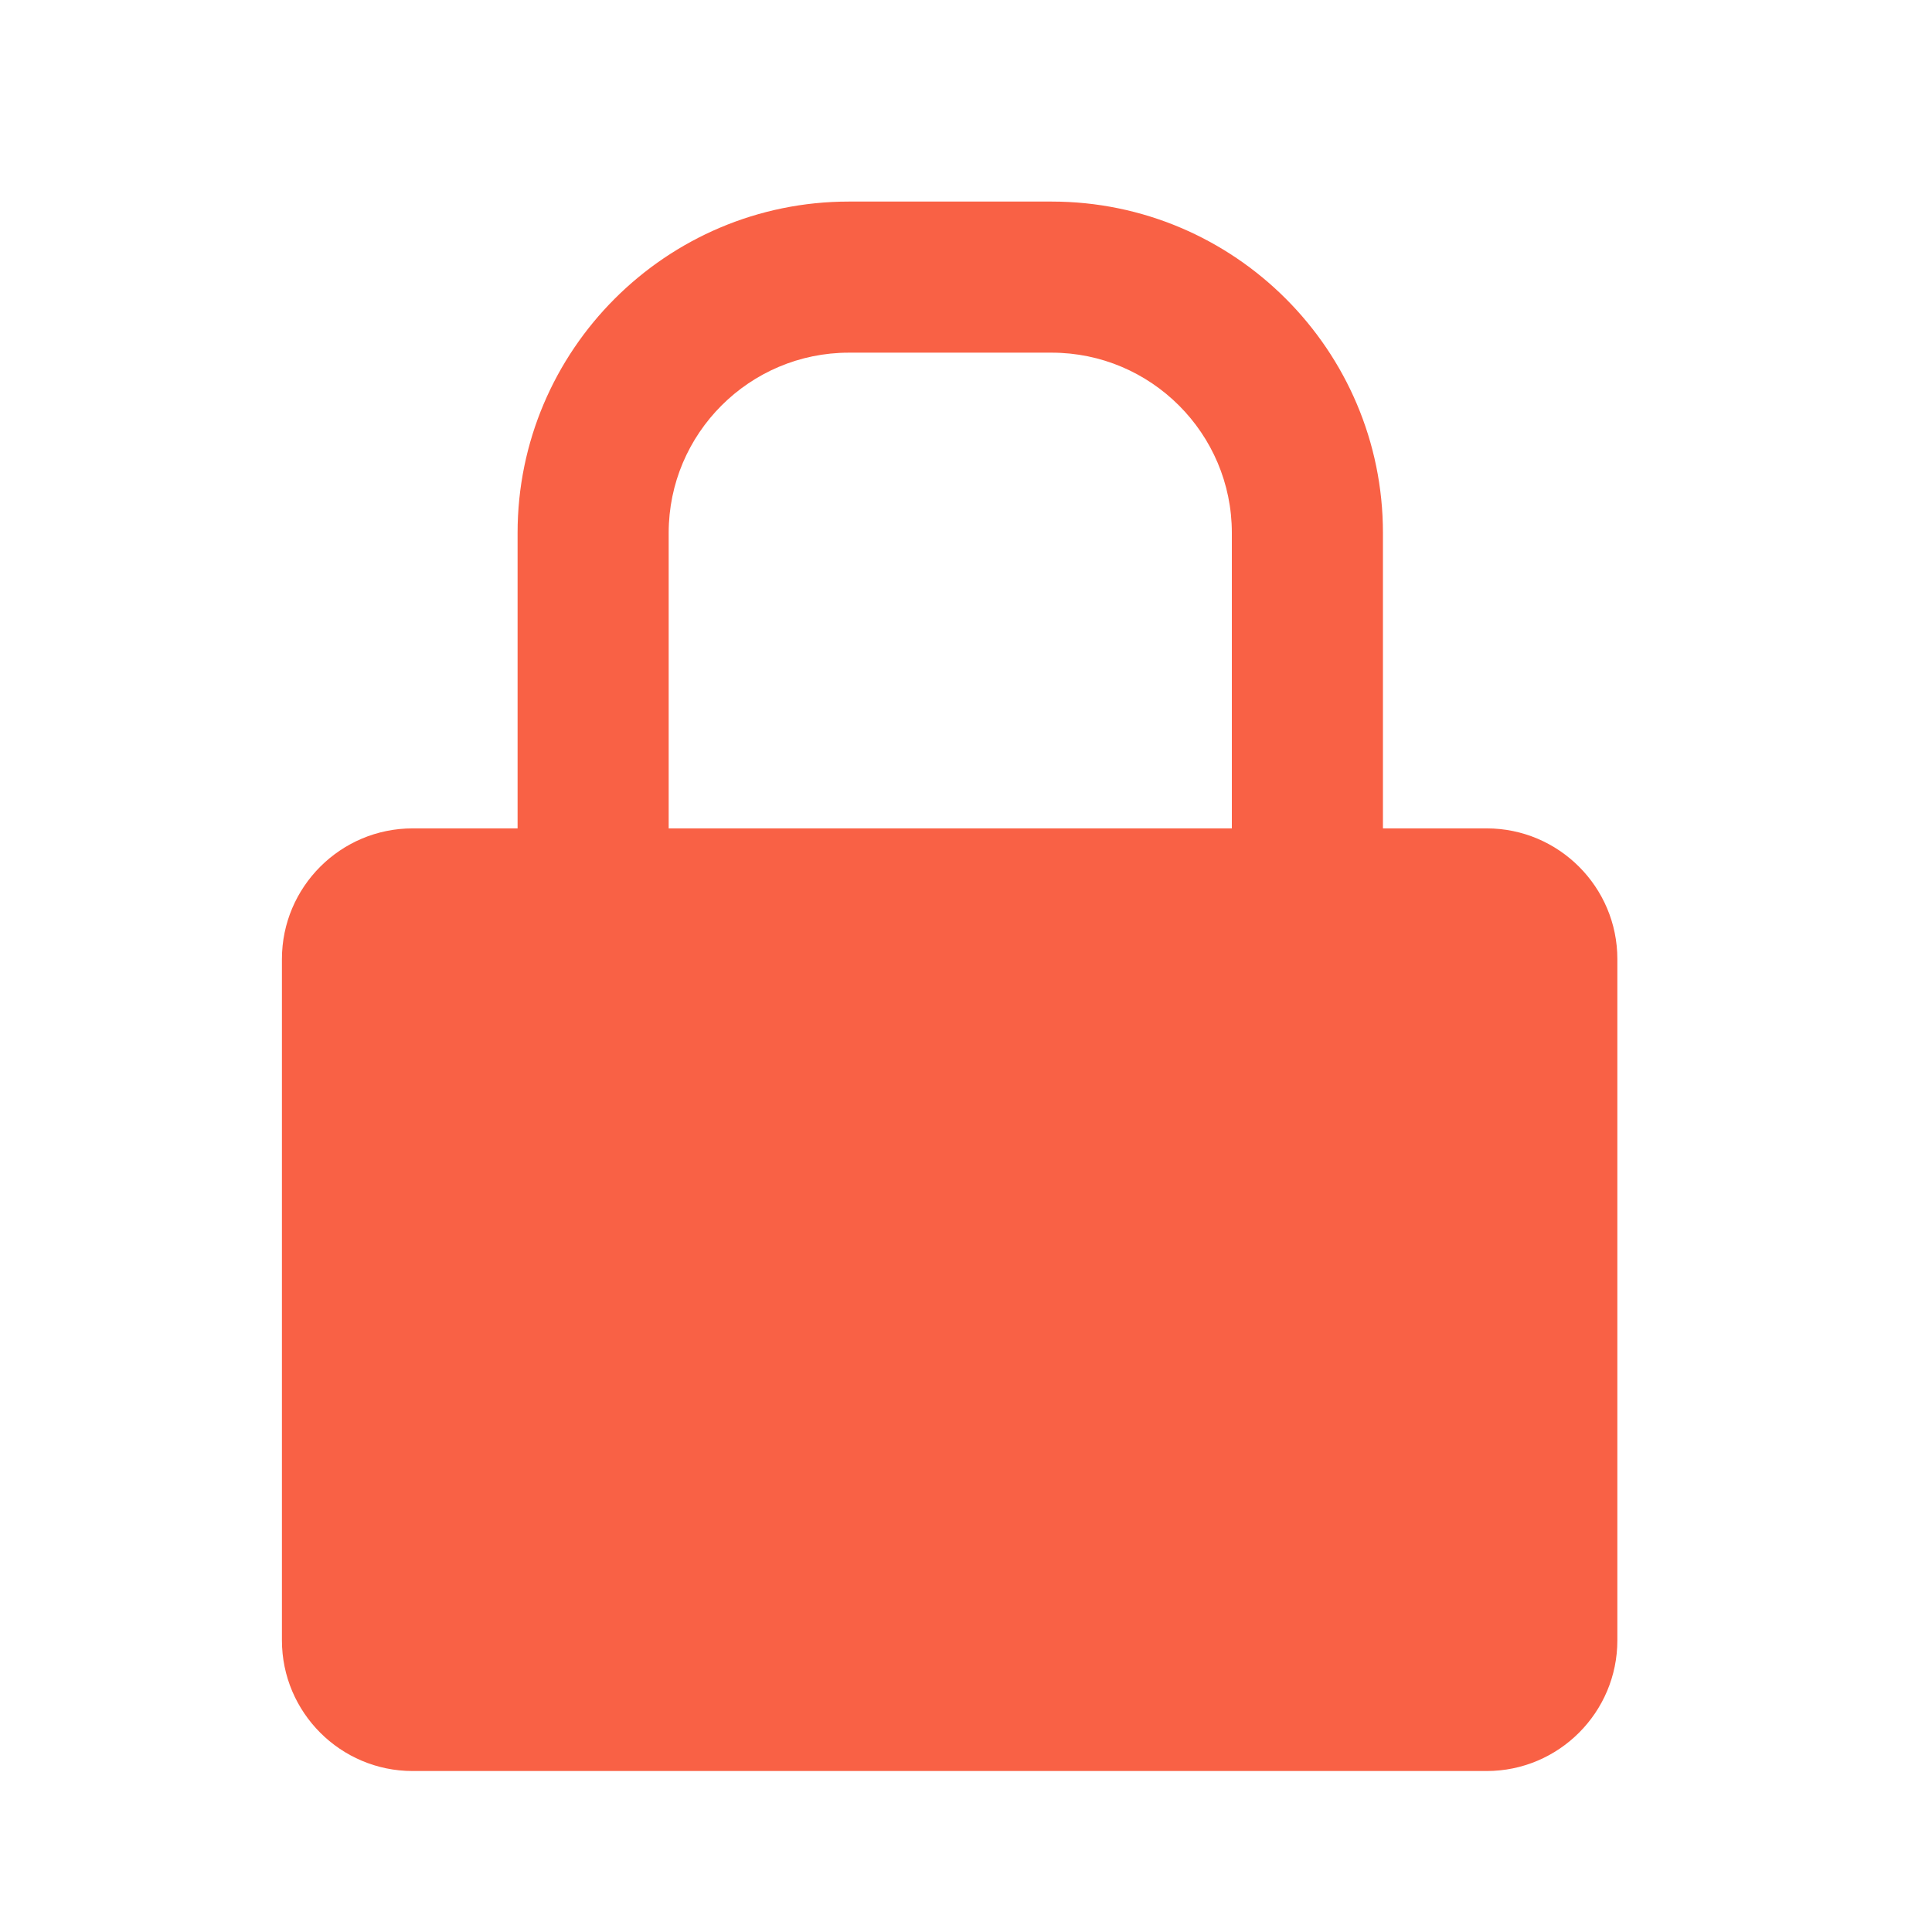 <?xml version="1.0" standalone="no"?><!DOCTYPE svg PUBLIC "-//W3C//DTD SVG 1.1//EN" "http://www.w3.org/Graphics/SVG/1.1/DTD/svg11.dtd"><svg t="1493298465265" class="icon" style="" viewBox="0 0 1024 1024" version="1.1" xmlns="http://www.w3.org/2000/svg" p-id="1457" xmlns:xlink="http://www.w3.org/1999/xlink" width="200" height="200"><defs><style type="text/css"></style></defs><path d="M787.962 439.060h-54.975v-156.625c0-96.825-78.773-175.598-175.598-175.598h-107.46c-96.825 0-175.598 78.773-175.598 175.598v156.625h-55.635c-38.195 0-69.269 31.074-69.269 69.269v361.081c0 38.195 31.074 69.269 69.269 69.269h569.267c38.195 0 69.269-31.074 69.269-69.269v-361.081c0-38.195-31.073-69.269-69.269-69.269zM354.413 282.435c0-52.667 42.849-95.515 95.515-95.515h107.461c52.667 0 95.515 42.848 95.515 95.515v156.625h-298.492v-156.625z" p-id="1458" fill="#f96145"></path></svg>